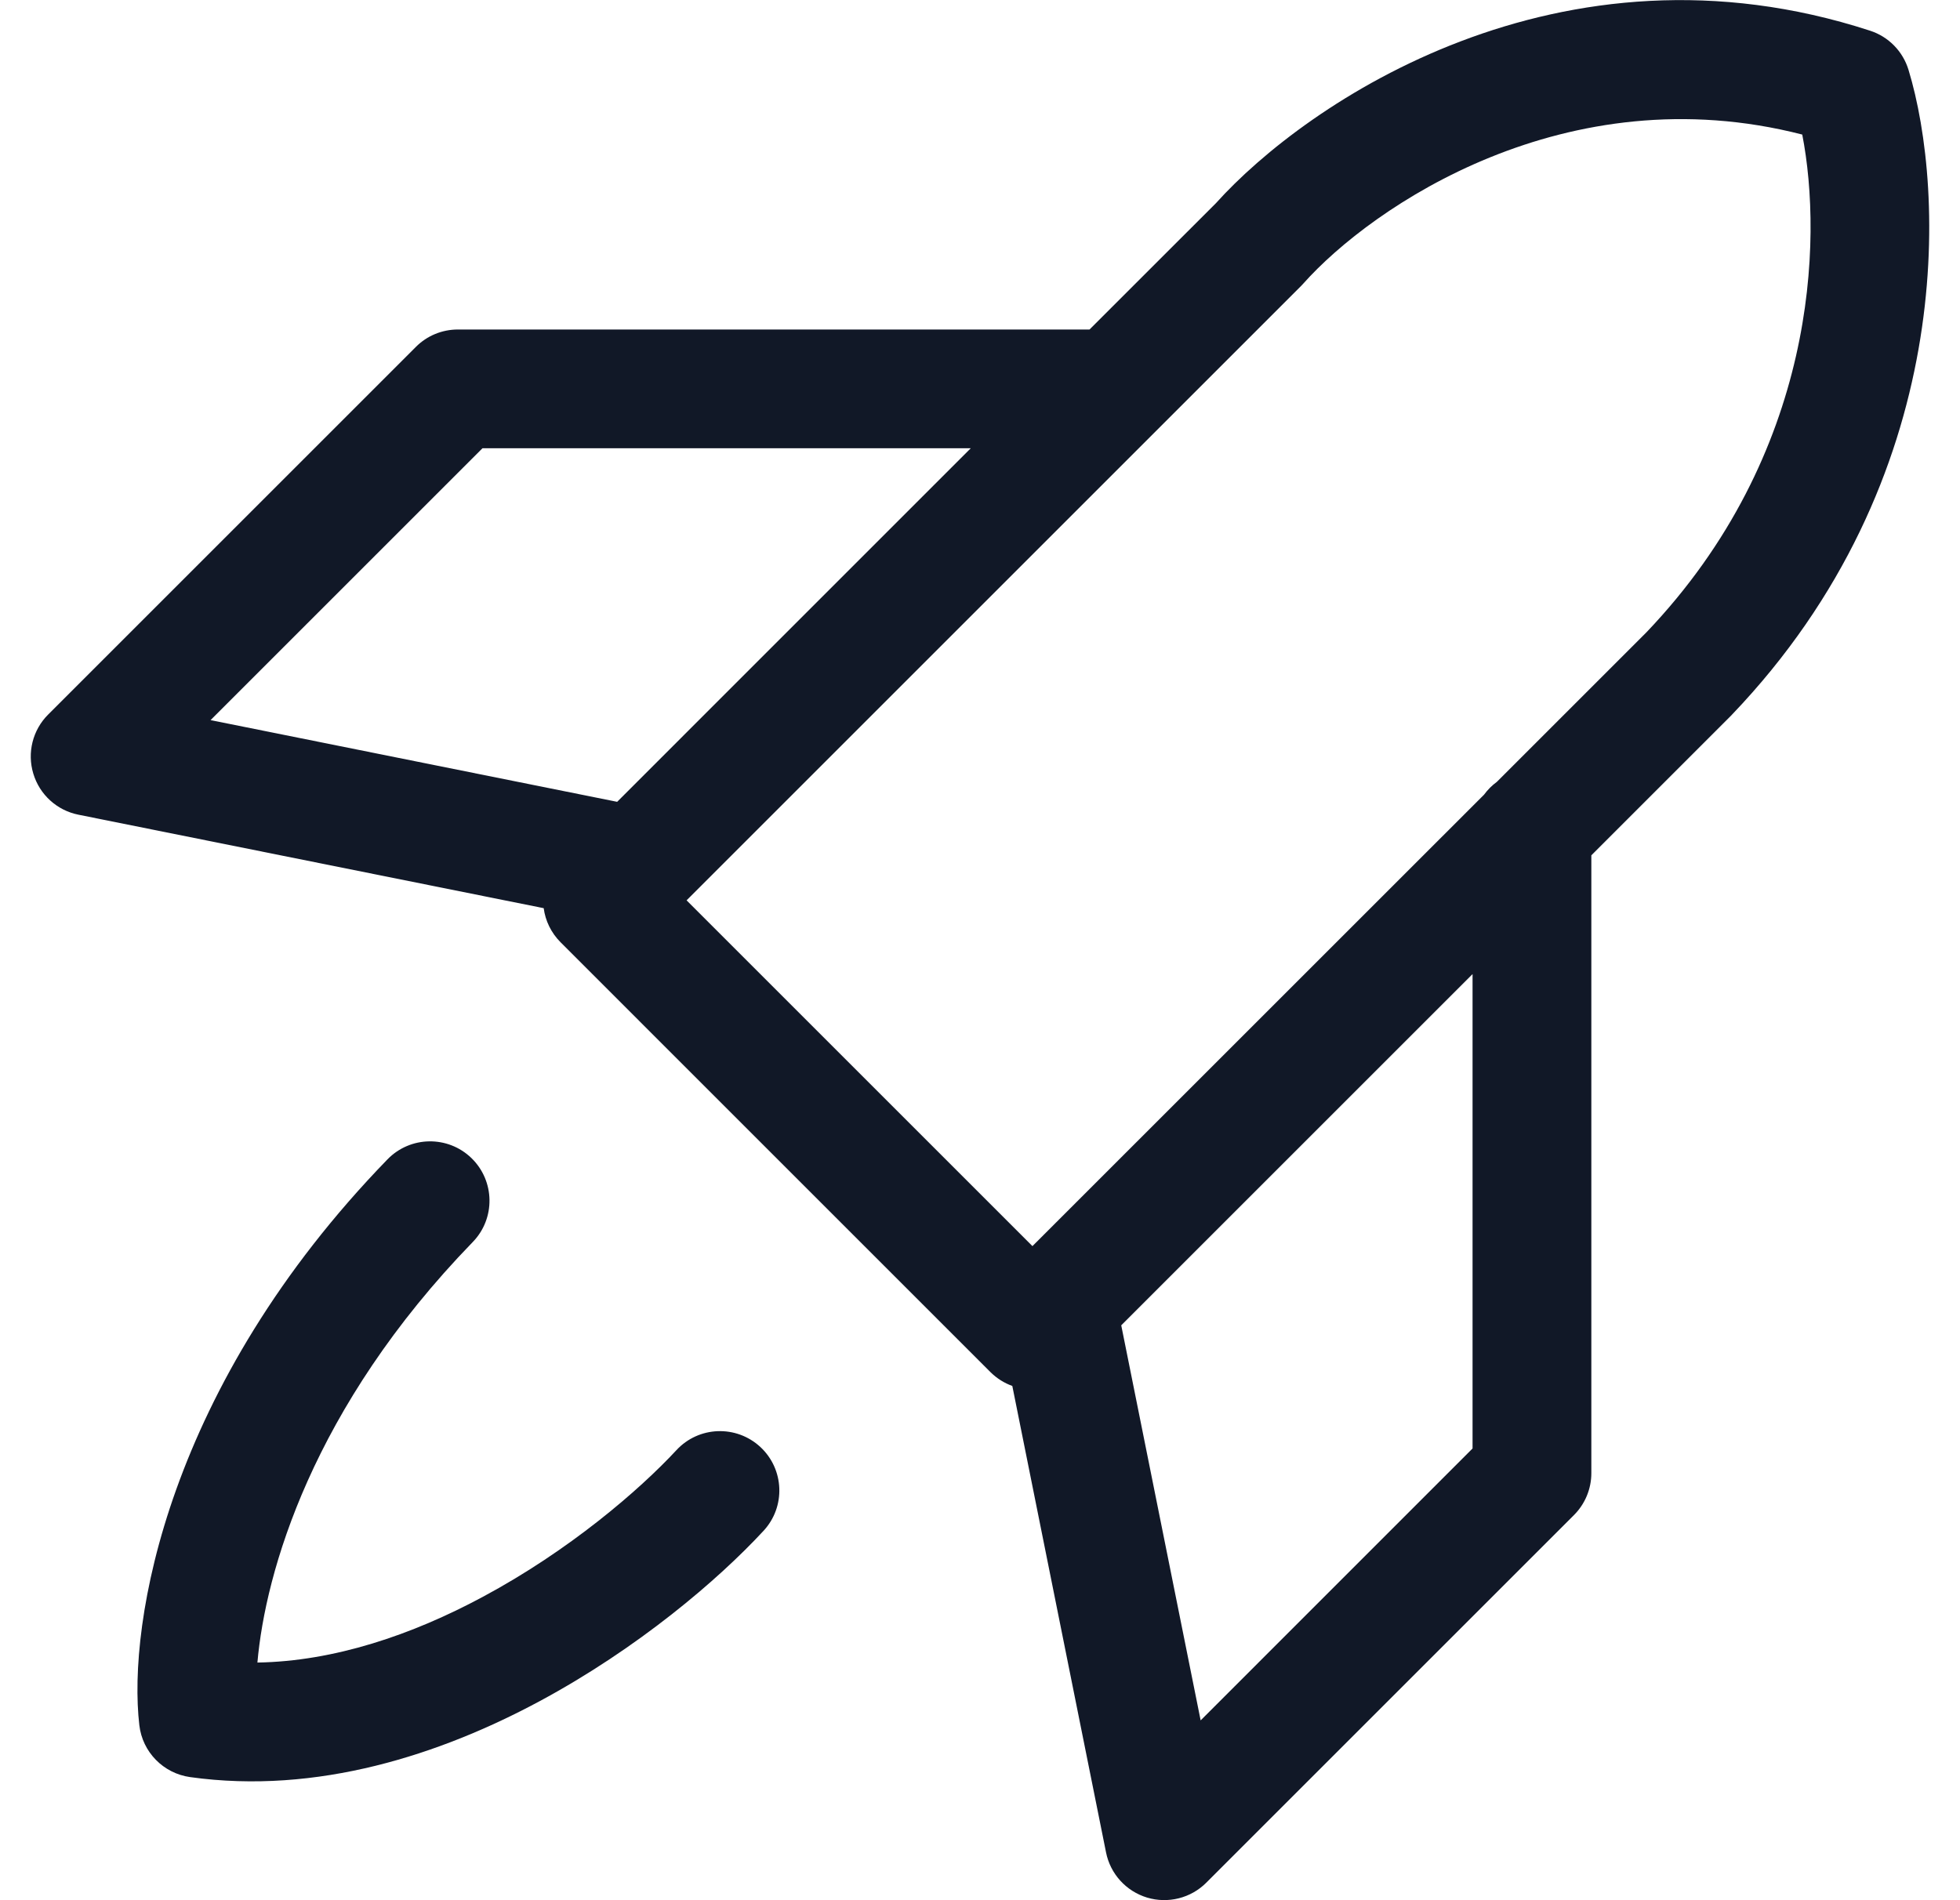 <svg width="33" height="32" viewBox="0 0 33 32" fill="none" xmlns="http://www.w3.org/2000/svg">
<path fill-rule="evenodd" clip-rule="evenodd" d="M32.133 1.176C32.038 0.864 31.797 0.618 31.486 0.517C26.264 -1.184 21.996 1.728 20.473 3.421L18.344 5.549L7.709 5.549C7.443 5.549 7.189 5.654 7.002 5.842L0.811 12.033C0.55 12.293 0.454 12.676 0.561 13.029C0.667 13.382 0.959 13.648 1.321 13.72L9.154 15.294C9.182 15.504 9.277 15.707 9.439 15.869L16.676 23.107C16.784 23.214 16.91 23.292 17.044 23.34L18.622 31.195C18.694 31.557 18.96 31.849 19.313 31.956C19.666 32.062 20.049 31.966 20.309 31.706L26.5 25.515C26.688 25.327 26.793 25.073 26.793 24.808L26.793 14.404L29.144 12.053L29.159 12.037C32.957 8.067 32.751 3.204 32.133 1.176ZM25.202 13.167C25.12 13.227 25.047 13.3 24.987 13.382L17.383 20.985L11.56 15.162L21.906 4.816C21.92 4.802 21.933 4.788 21.945 4.774C23.102 3.476 26.37 1.244 30.344 2.266C30.692 4.051 30.586 7.646 27.722 10.647L25.202 13.167ZM24.793 16.404L24.793 24.393L20.215 28.972L18.878 22.319L24.793 16.404ZM8.123 7.549L16.344 7.549L10.391 13.503L3.545 12.127L8.123 7.549ZM2.346 29.053C2.398 29.505 2.75 29.864 3.2 29.927C5.344 30.227 7.415 29.545 9.074 28.655C10.74 27.761 12.096 26.601 12.855 25.78C13.231 25.375 13.206 24.742 12.801 24.367C12.395 23.992 11.763 24.016 11.388 24.422C10.764 25.095 9.582 26.113 8.128 26.892C6.934 27.534 5.626 27.977 4.334 27.998C4.466 26.484 5.253 23.706 7.959 20.917C8.344 20.521 8.334 19.888 7.938 19.503C7.542 19.119 6.909 19.128 6.524 19.524C2.819 23.342 2.145 27.333 2.346 29.053Z" fill="#111827"/>
</svg>
